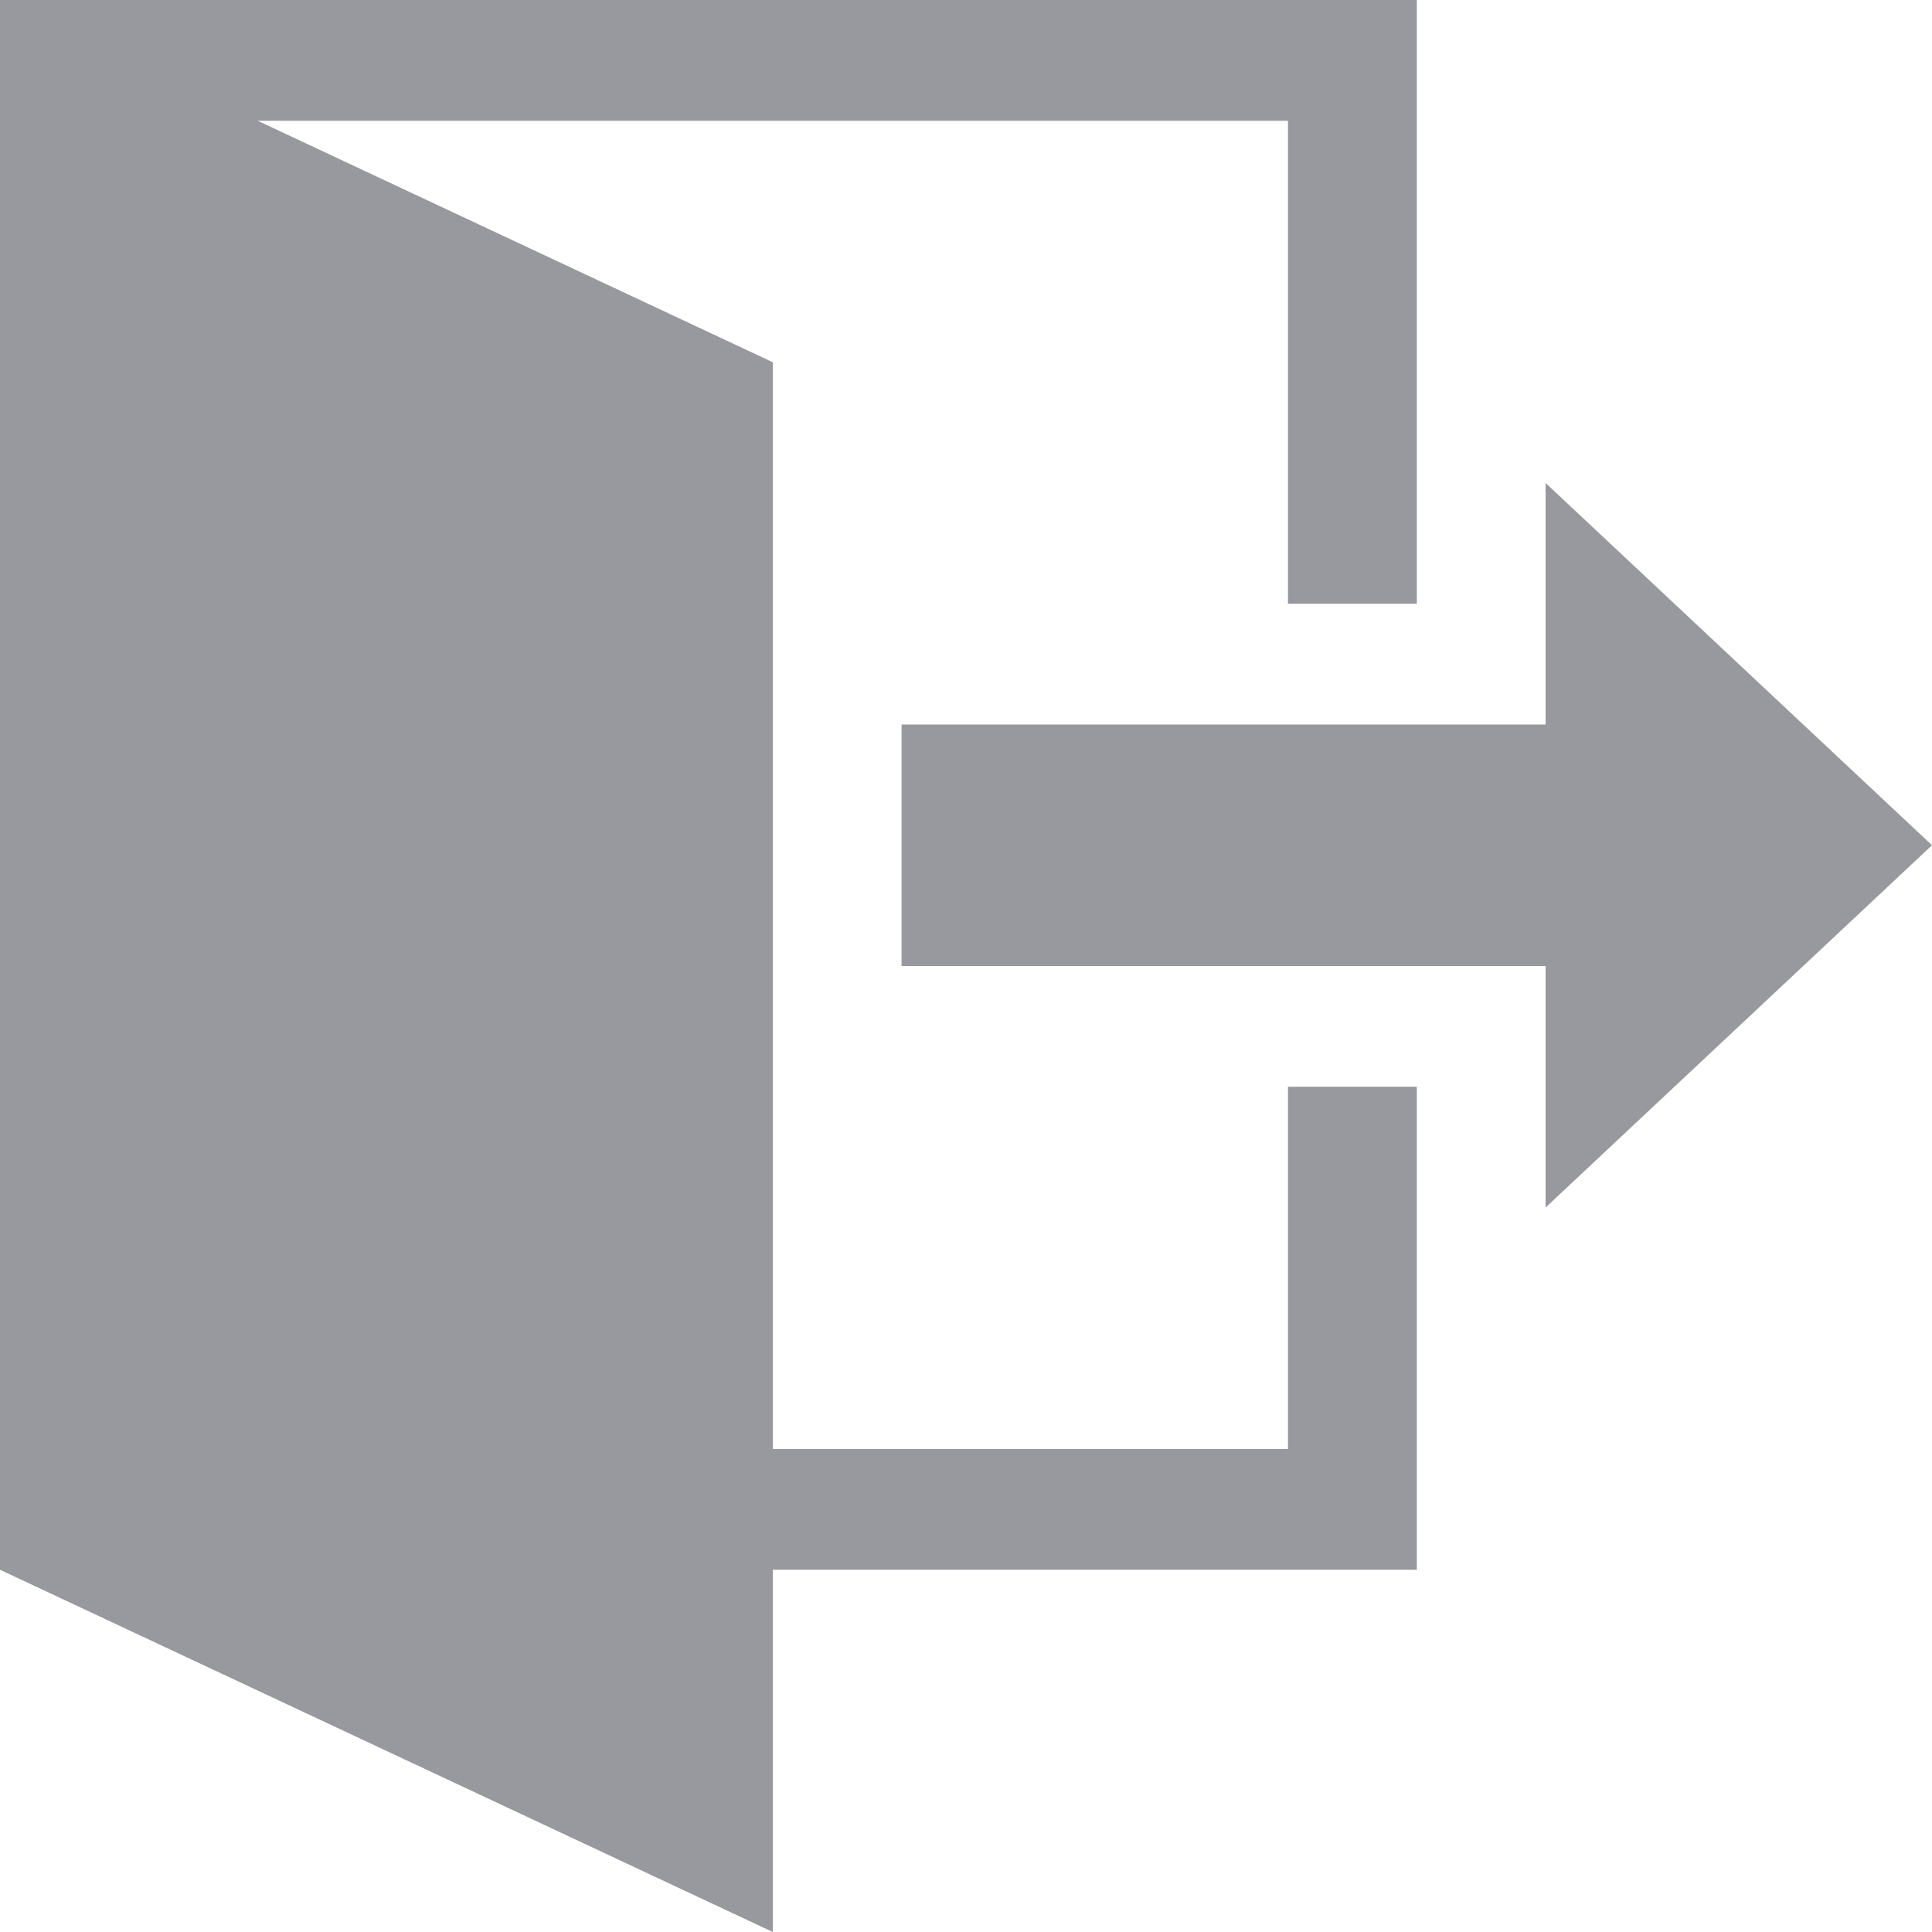 <svg width="20" height="20" viewBox="0 0 20 20" fill="none" xmlns="http://www.w3.org/2000/svg">
<path d="M16 12.5V10H9.333V7.5H16V5L20 8.75L16 12.5ZM14.667 11.25V16.25H8V20L0 16.25V0H14.667V6.25H13.333V1.25H2.667L8 3.75V15H13.333V11.25H14.667Z" fill="#98989F"/>
</svg>
